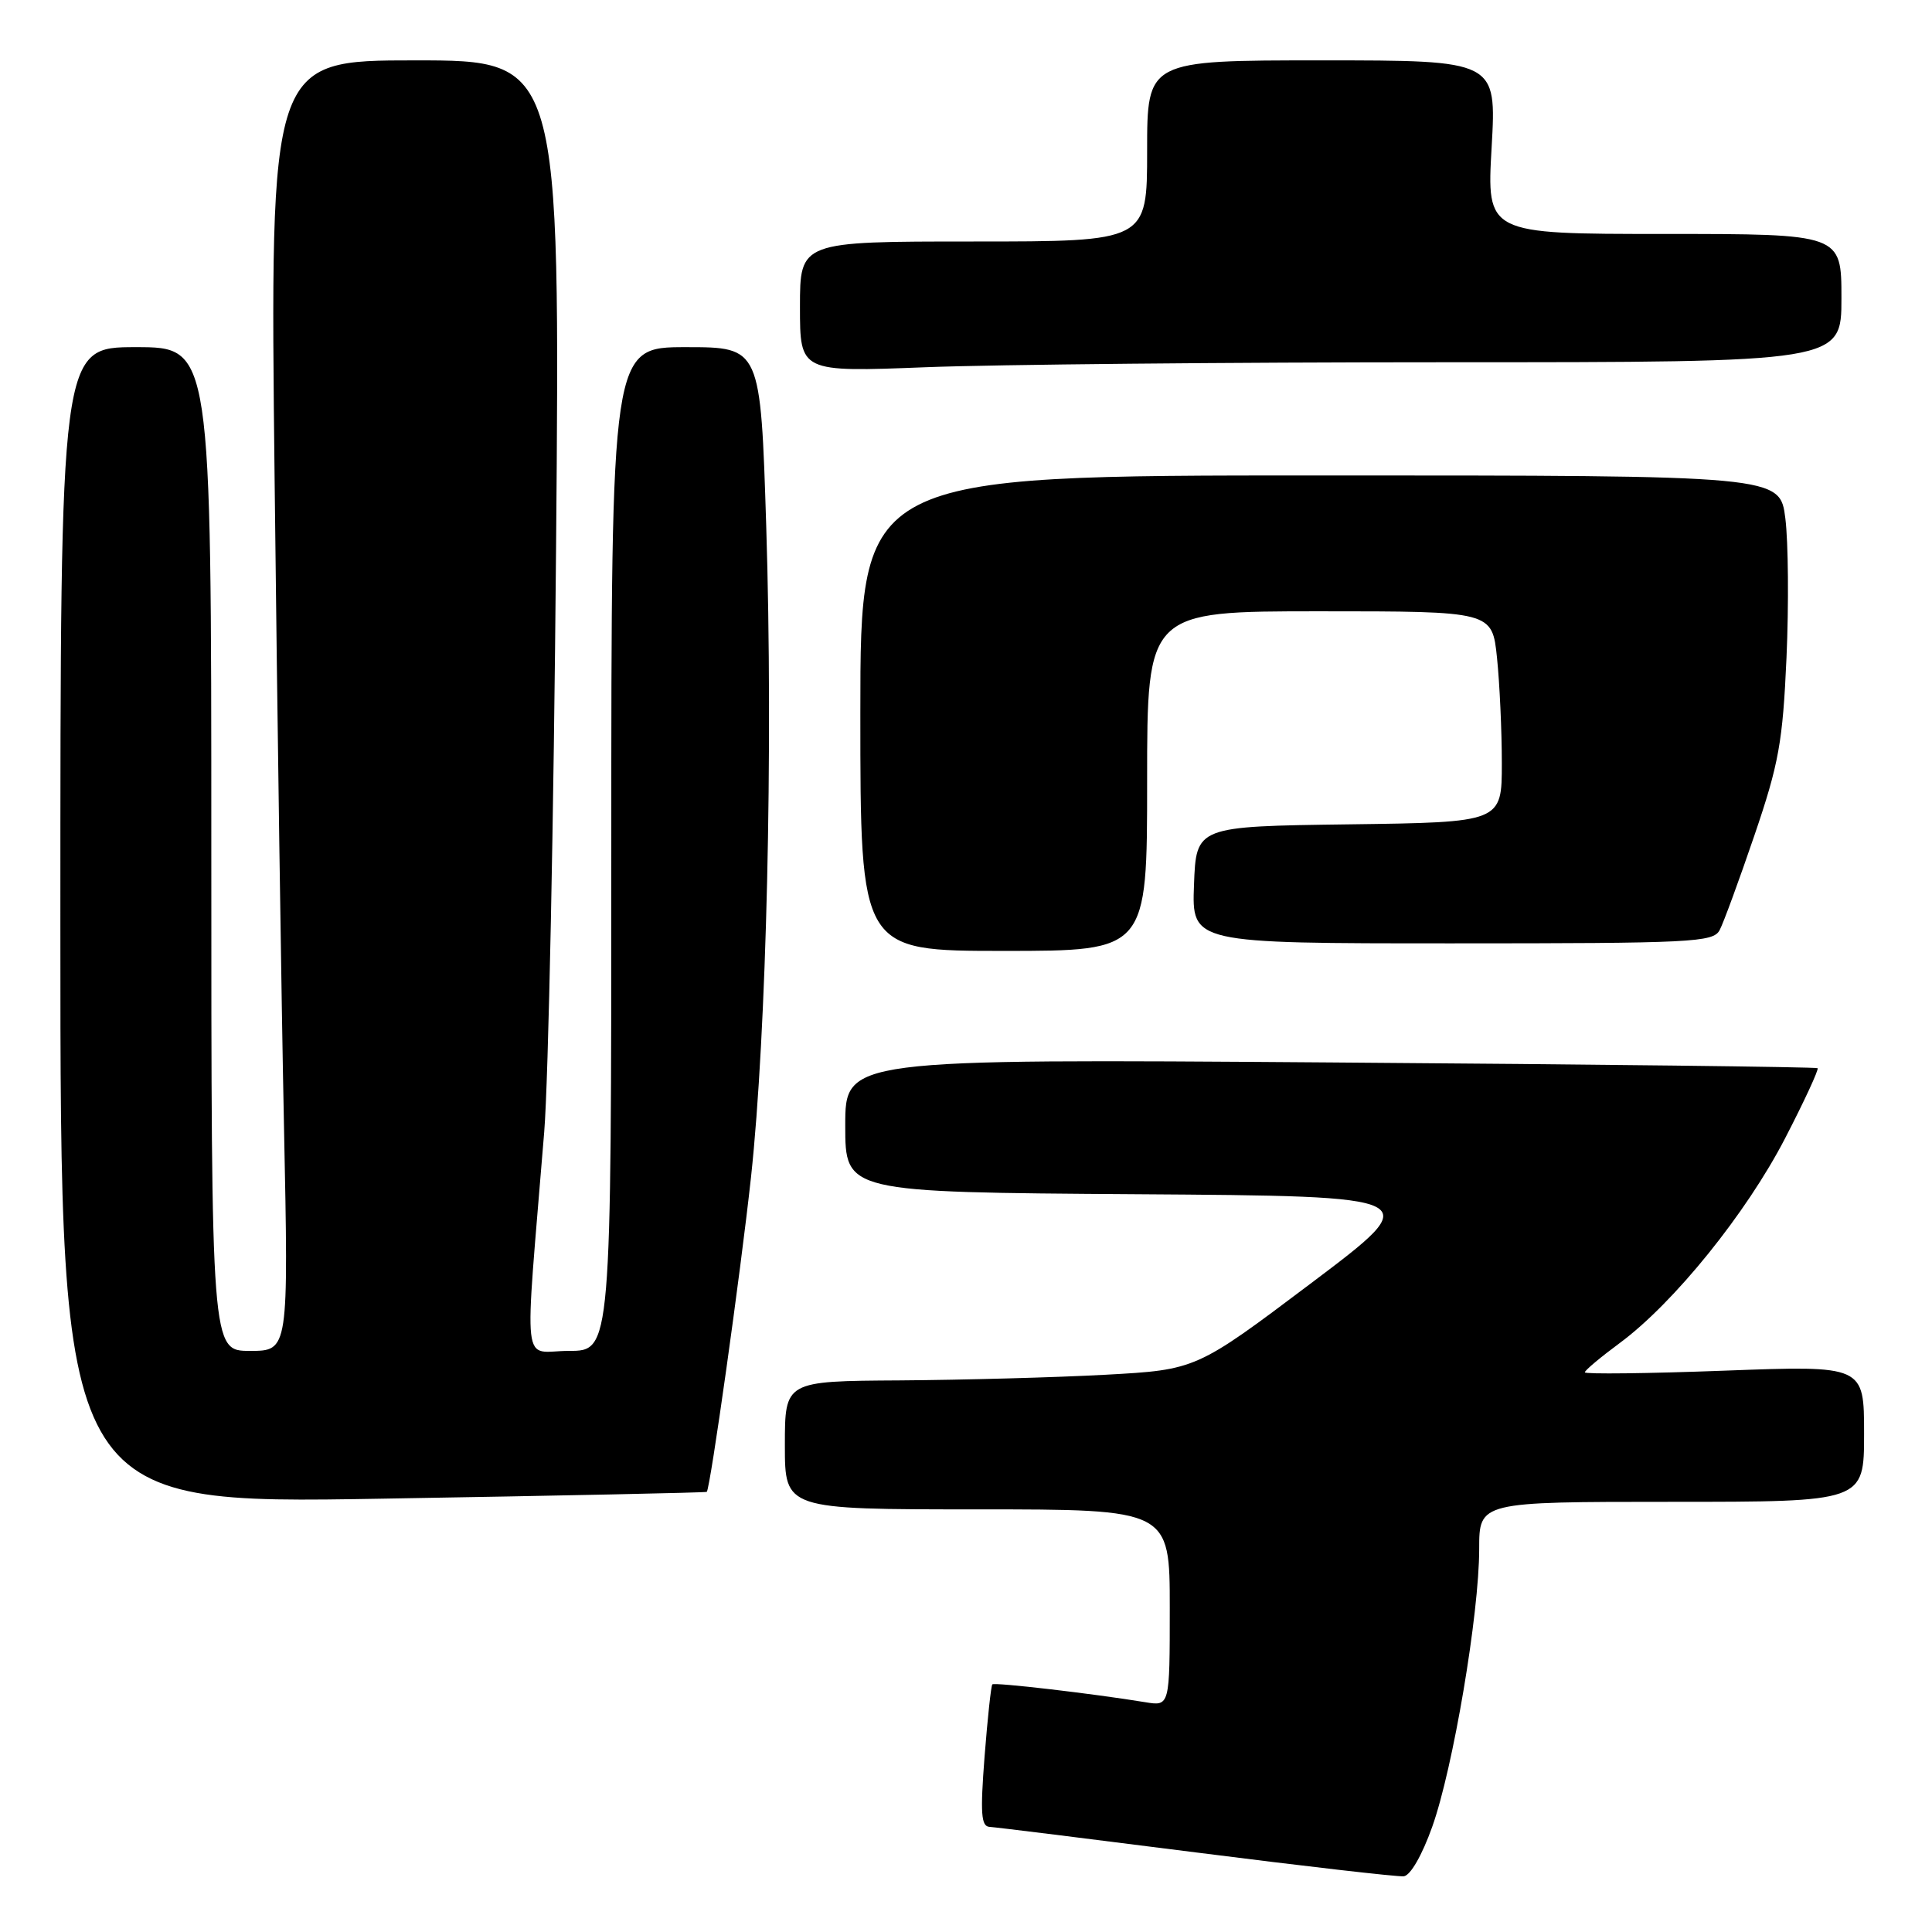 <?xml version="1.0" encoding="UTF-8" standalone="no"?>
<!DOCTYPE svg PUBLIC "-//W3C//DTD SVG 1.1//EN" "http://www.w3.org/Graphics/SVG/1.1/DTD/svg11.dtd" >
<svg xmlns="http://www.w3.org/2000/svg" xmlns:xlink="http://www.w3.org/1999/xlink" version="1.1" viewBox="0 0 256 256">
 <g >
 <path fill="currentColor"
d=" M 189.77 242.08 C 192.54 234.33 196.00 213.84 196.00 205.25 C 196.00 199.00 196.00 199.00 221.50 199.00 C 247.00 199.00 247.00 199.00 247.00 189.97 C 247.00 180.93 247.00 180.93 228.50 181.62 C 218.32 182.00 210.00 182.10 210.00 181.84 C 210.00 181.58 212.09 179.83 214.65 177.94 C 221.82 172.63 231.40 160.76 236.53 150.84 C 239.09 145.89 241.02 141.71 240.84 141.54 C 240.65 141.38 211.59 141.03 176.25 140.78 C 112.00 140.31 112.00 140.31 112.00 149.14 C 112.00 157.98 112.00 157.98 150.52 158.24 C 189.03 158.50 189.03 158.50 173.77 170.00 C 158.50 181.50 158.50 181.50 146.50 182.16 C 139.90 182.52 127.64 182.85 119.25 182.91 C 104.00 183.00 104.00 183.00 104.00 191.50 C 104.00 200.00 104.00 200.00 129.50 200.00 C 155.00 200.00 155.00 200.00 155.00 213.05 C 155.00 226.09 155.00 226.09 151.75 225.55 C 144.87 224.42 131.78 222.89 131.49 223.19 C 131.32 223.36 130.86 227.66 130.46 232.75 C 129.88 240.28 130.00 242.01 131.12 242.07 C 131.88 242.11 144.20 243.64 158.50 245.46 C 172.80 247.28 185.17 248.70 186.00 248.62 C 186.88 248.53 188.43 245.84 189.77 242.08 Z  M 93.65 197.68 C 94.12 197.20 98.11 168.85 99.51 156.00 C 101.58 136.95 102.46 99.34 101.53 69.75 C 100.78 46.00 100.78 46.00 90.89 46.00 C 81.00 46.00 81.00 46.00 81.00 112.50 C 81.00 179.00 81.00 179.00 75.38 179.00 C 69.05 179.00 69.46 182.61 72.11 150.00 C 72.67 143.12 73.38 108.36 73.68 72.75 C 74.23 8.00 74.23 8.00 55.00 8.00 C 35.76 8.00 35.76 8.00 36.39 63.75 C 36.73 94.41 37.29 132.89 37.63 149.25 C 38.24 179.00 38.24 179.00 33.12 179.00 C 28.00 179.00 28.00 179.00 28.00 112.50 C 28.00 46.00 28.00 46.00 18.00 46.00 C 8.00 46.00 8.00 46.00 8.00 122.65 C 8.00 199.31 8.00 199.31 50.74 198.58 C 74.24 198.19 93.55 197.78 93.65 197.68 Z  M 152.00 103.50 C 152.00 81.00 152.00 81.00 174.86 81.00 C 197.72 81.00 197.72 81.00 198.36 87.15 C 198.71 90.53 199.00 96.82 199.00 101.13 C 199.00 108.96 199.00 108.96 178.75 109.23 C 158.50 109.50 158.50 109.50 158.21 117.25 C 157.92 125.00 157.92 125.00 192.42 125.00 C 224.27 125.00 227.00 124.86 227.86 123.25 C 228.37 122.29 230.44 116.64 232.47 110.69 C 235.71 101.19 236.22 98.34 236.72 87.15 C 237.03 80.15 236.96 71.85 236.57 68.71 C 235.86 63.00 235.86 63.00 174.93 63.00 C 114.00 63.00 114.00 63.00 114.00 94.50 C 114.00 126.00 114.00 126.00 133.00 126.00 C 152.00 126.00 152.00 126.00 152.00 103.50 Z  M 191.66 48.00 C 244.00 48.00 244.00 48.00 244.00 39.50 C 244.00 31.00 244.00 31.00 220.50 31.00 C 196.99 31.00 196.99 31.00 197.65 19.50 C 198.30 8.00 198.30 8.00 175.15 8.00 C 152.00 8.00 152.00 8.00 152.00 20.00 C 152.00 32.00 152.00 32.00 129.00 32.00 C 106.00 32.00 106.00 32.00 106.00 40.66 C 106.00 49.31 106.00 49.31 122.66 48.66 C 131.82 48.30 162.87 48.00 191.66 48.00 Z "/>
</g>
</svg>